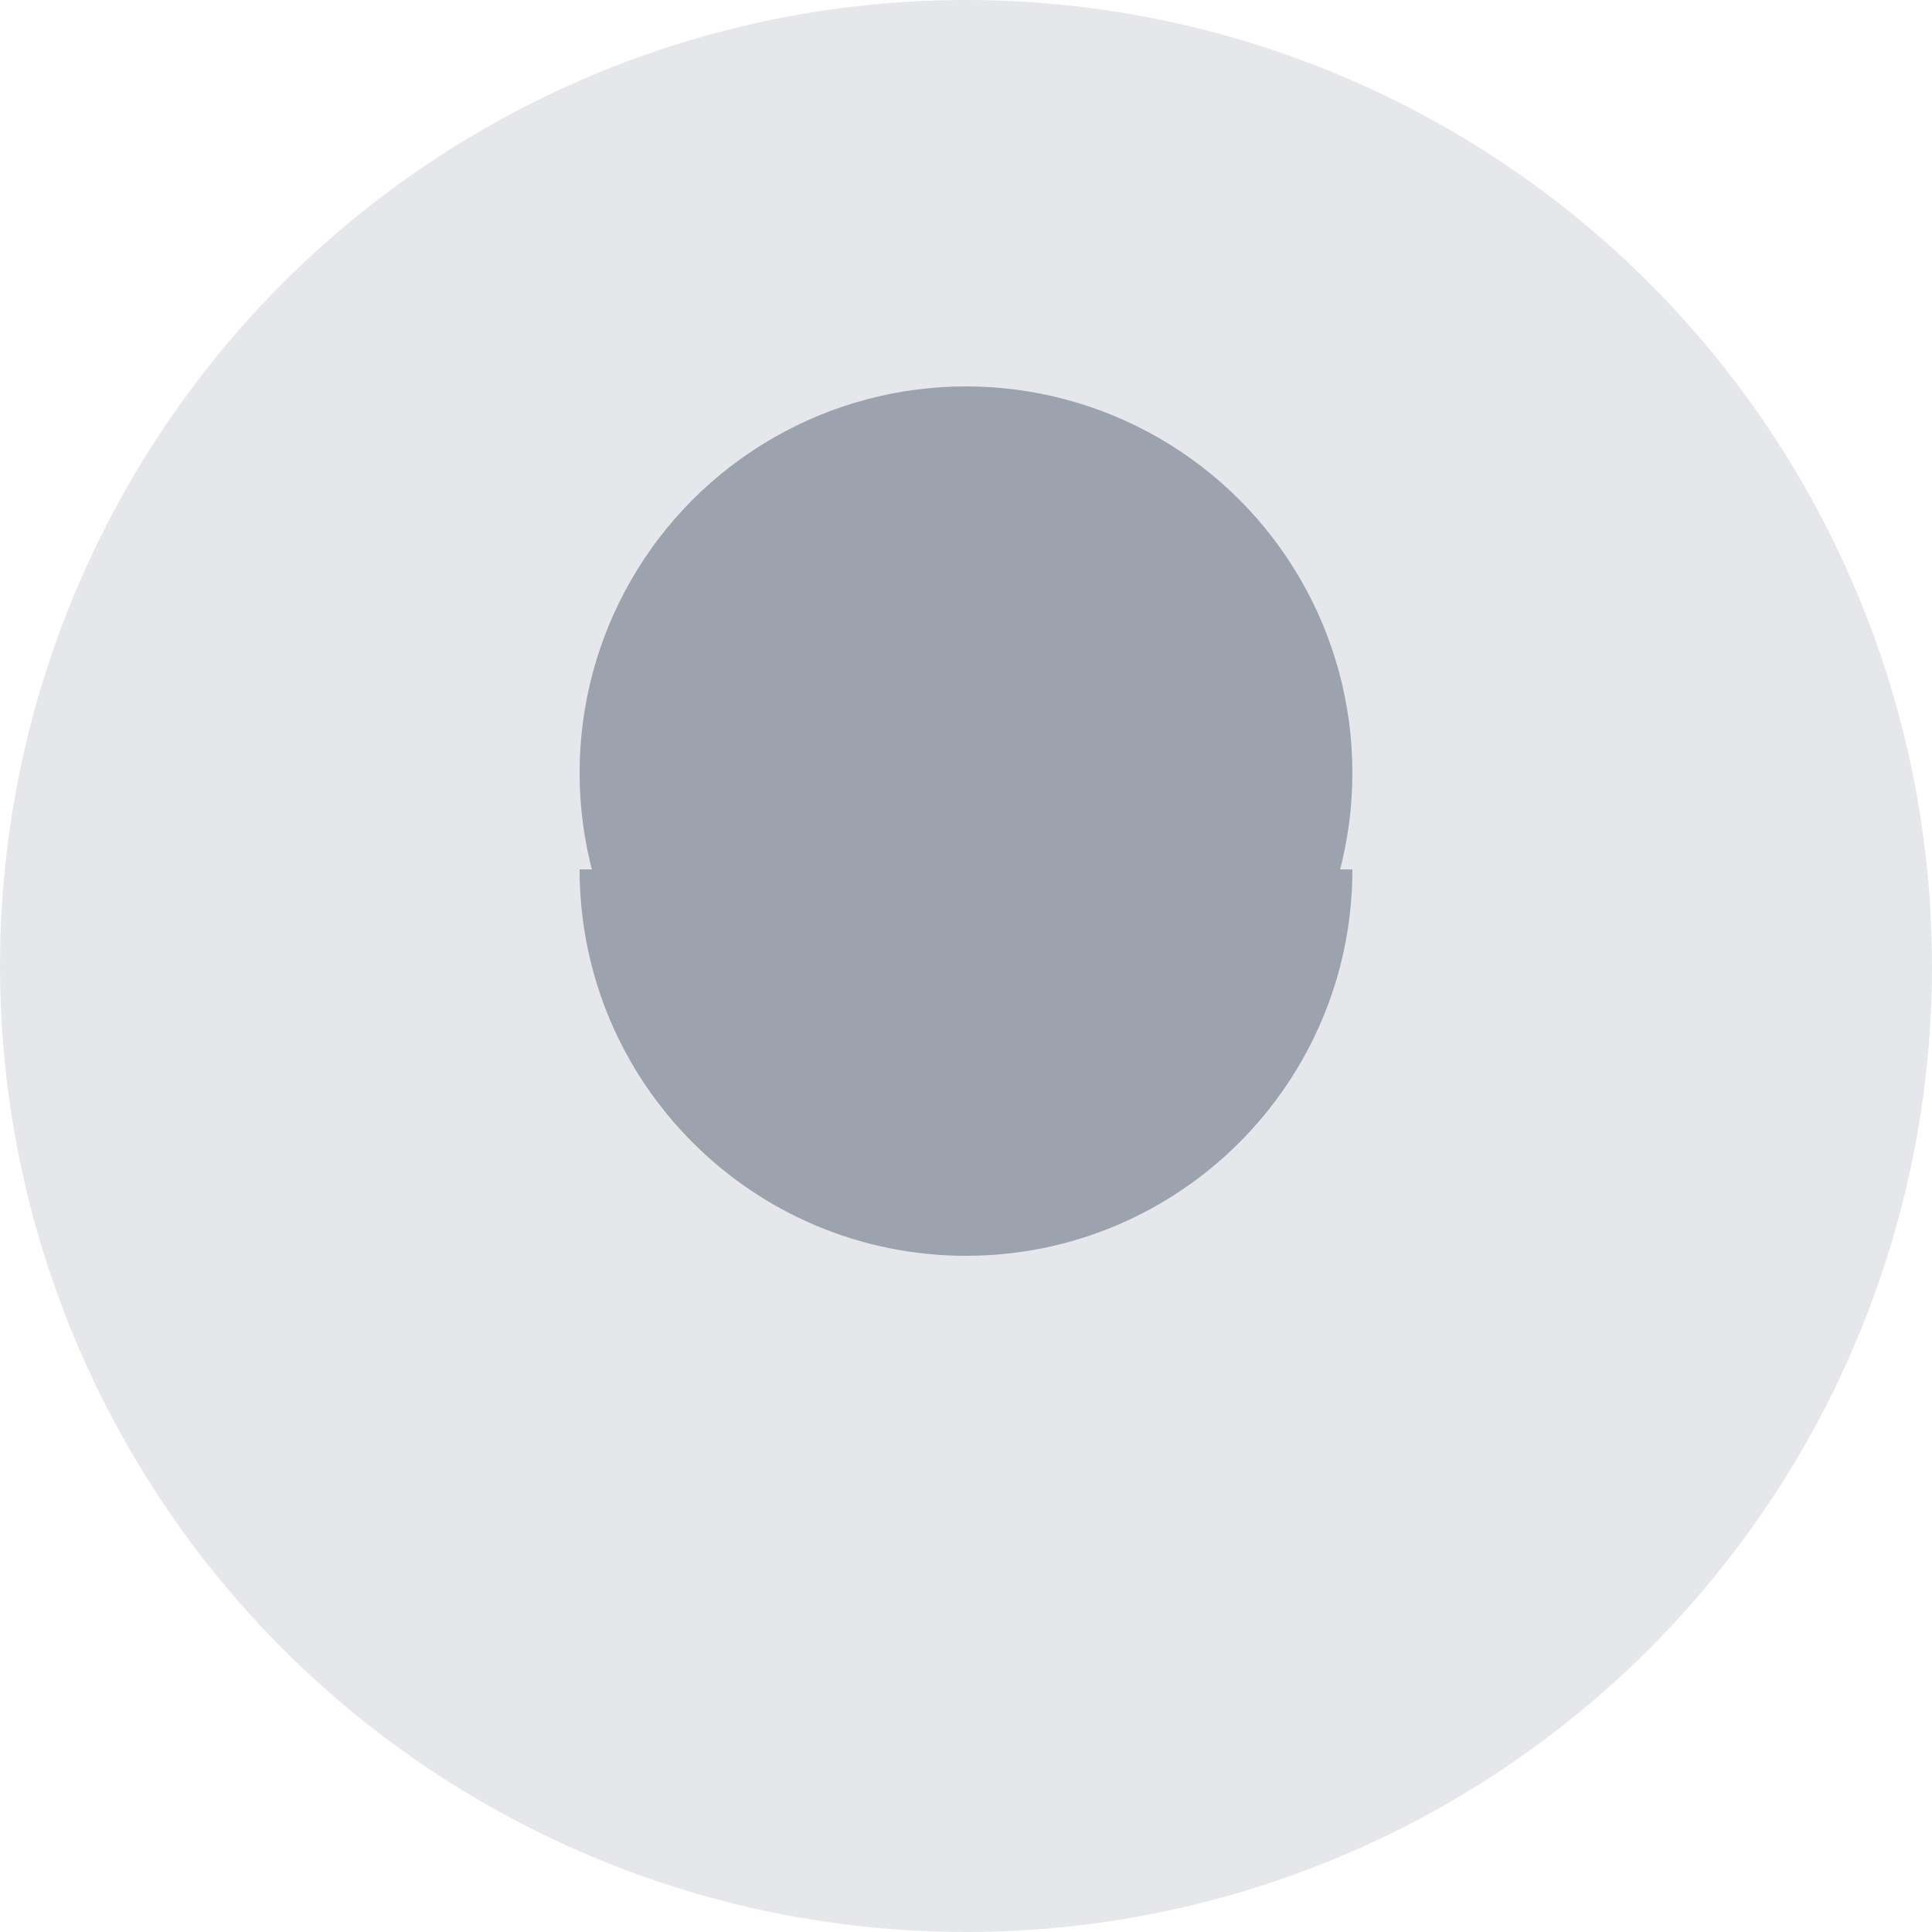 <?xml version="1.0" encoding="UTF-8"?>
<svg width="100" height="100" viewBox="0 0 100 100" fill="none" xmlns="http://www.w3.org/2000/svg">
  <!-- Background -->
  <circle cx="50" cy="50" r="50" fill="#E5E7EB"/>
  
  <!-- Head -->
  <circle cx="50" cy="40" r="20" fill="#9CA3AF"/>
  
  <!-- Body -->
  <path d="M50 65C61.046 65 70 56.046 70 45H30C30 56.046 38.954 65 50 65Z" fill="#9CA3AF"/>
</svg> 